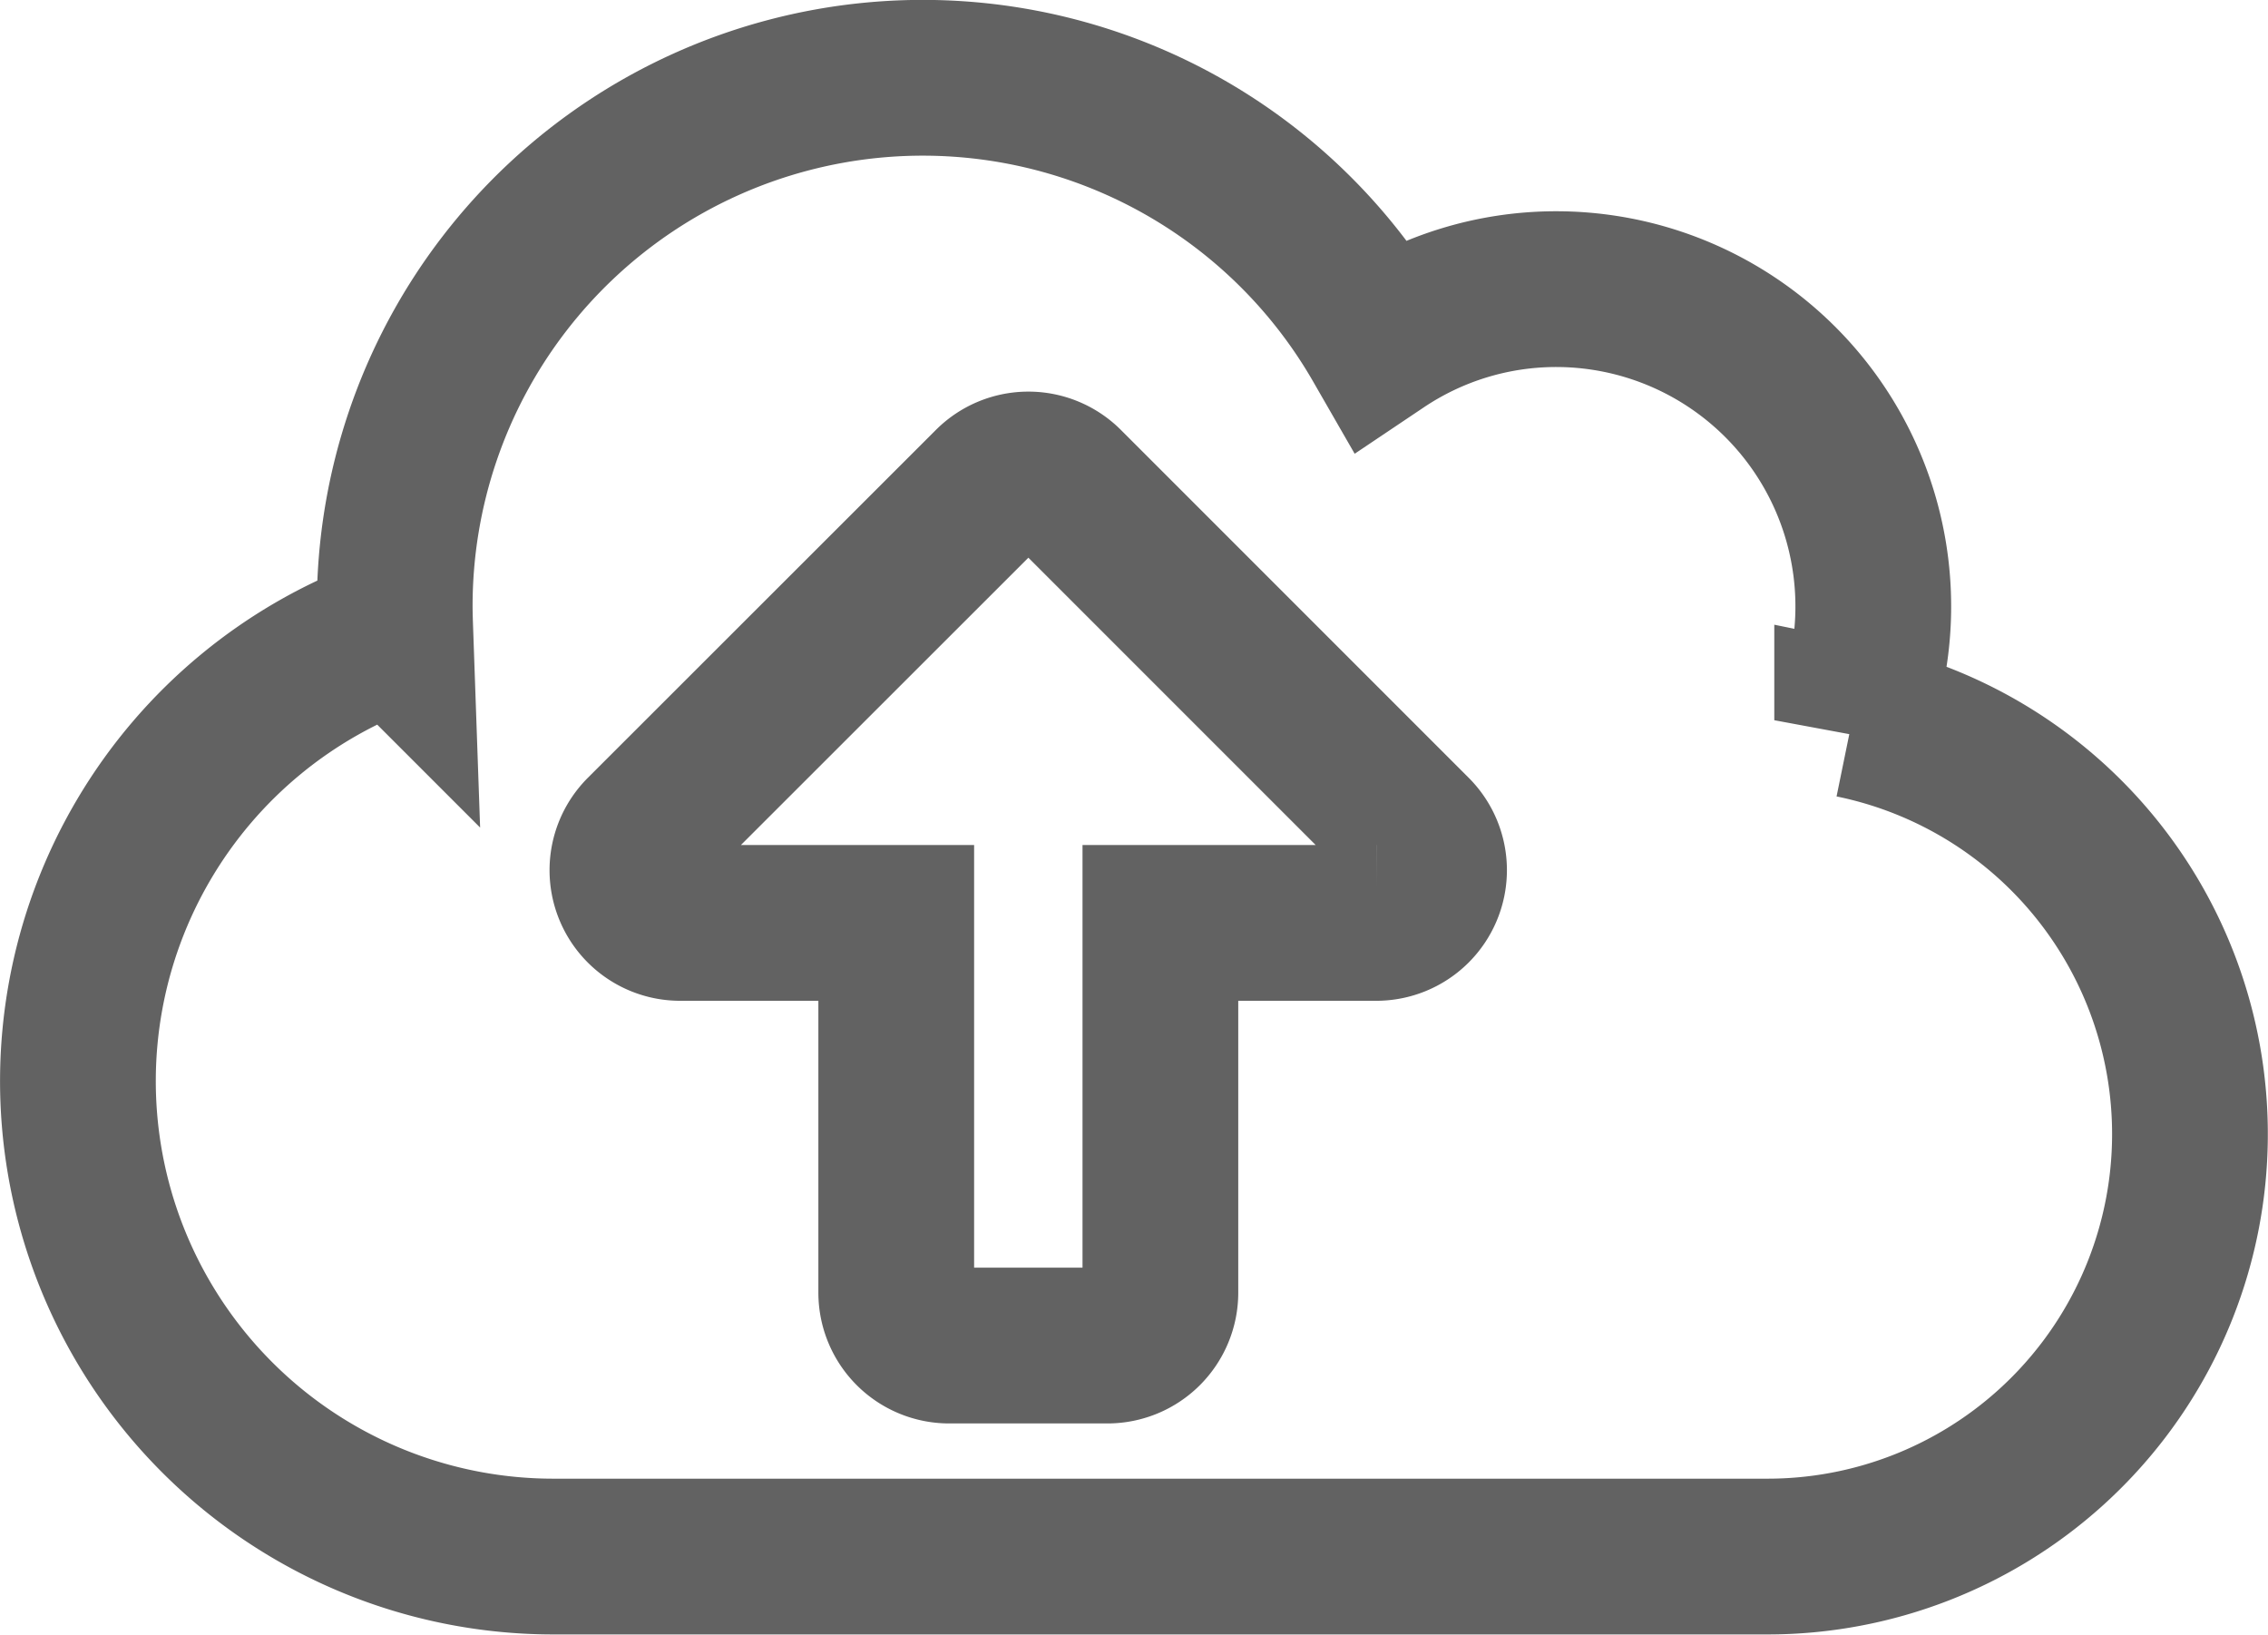 <svg xmlns="http://www.w3.org/2000/svg" width="72.812" height="52.469" viewBox="0 0 72.812 52.469">
  <path id="upload" d="M56.962,22.869A10.184,10.184,0,0,0,47.469,9.031a10.12,10.12,0,0,0-5.647,1.716A16.954,16.954,0,0,0,10.172,19.2c0,.286.011.572.021.858a15.262,15.262,0,0,0,5.065,29.657H54.25a13.562,13.562,0,0,0,2.712-26.849ZM41.683,29.375h-6.93V41.242a1.7,1.7,0,0,1-1.7,1.7H27.973a1.7,1.7,0,0,1-1.7-1.7V29.375h-6.93a1.692,1.692,0,0,1-1.2-2.893L29.318,15.314a1.7,1.7,0,0,1,2.395,0L42.881,26.482a1.694,1.694,0,0,1-1.2,2.893Z" transform="translate(2.5 0.25)" fill="none" stroke="#626262" stroke-width="5"/>
</svg>
